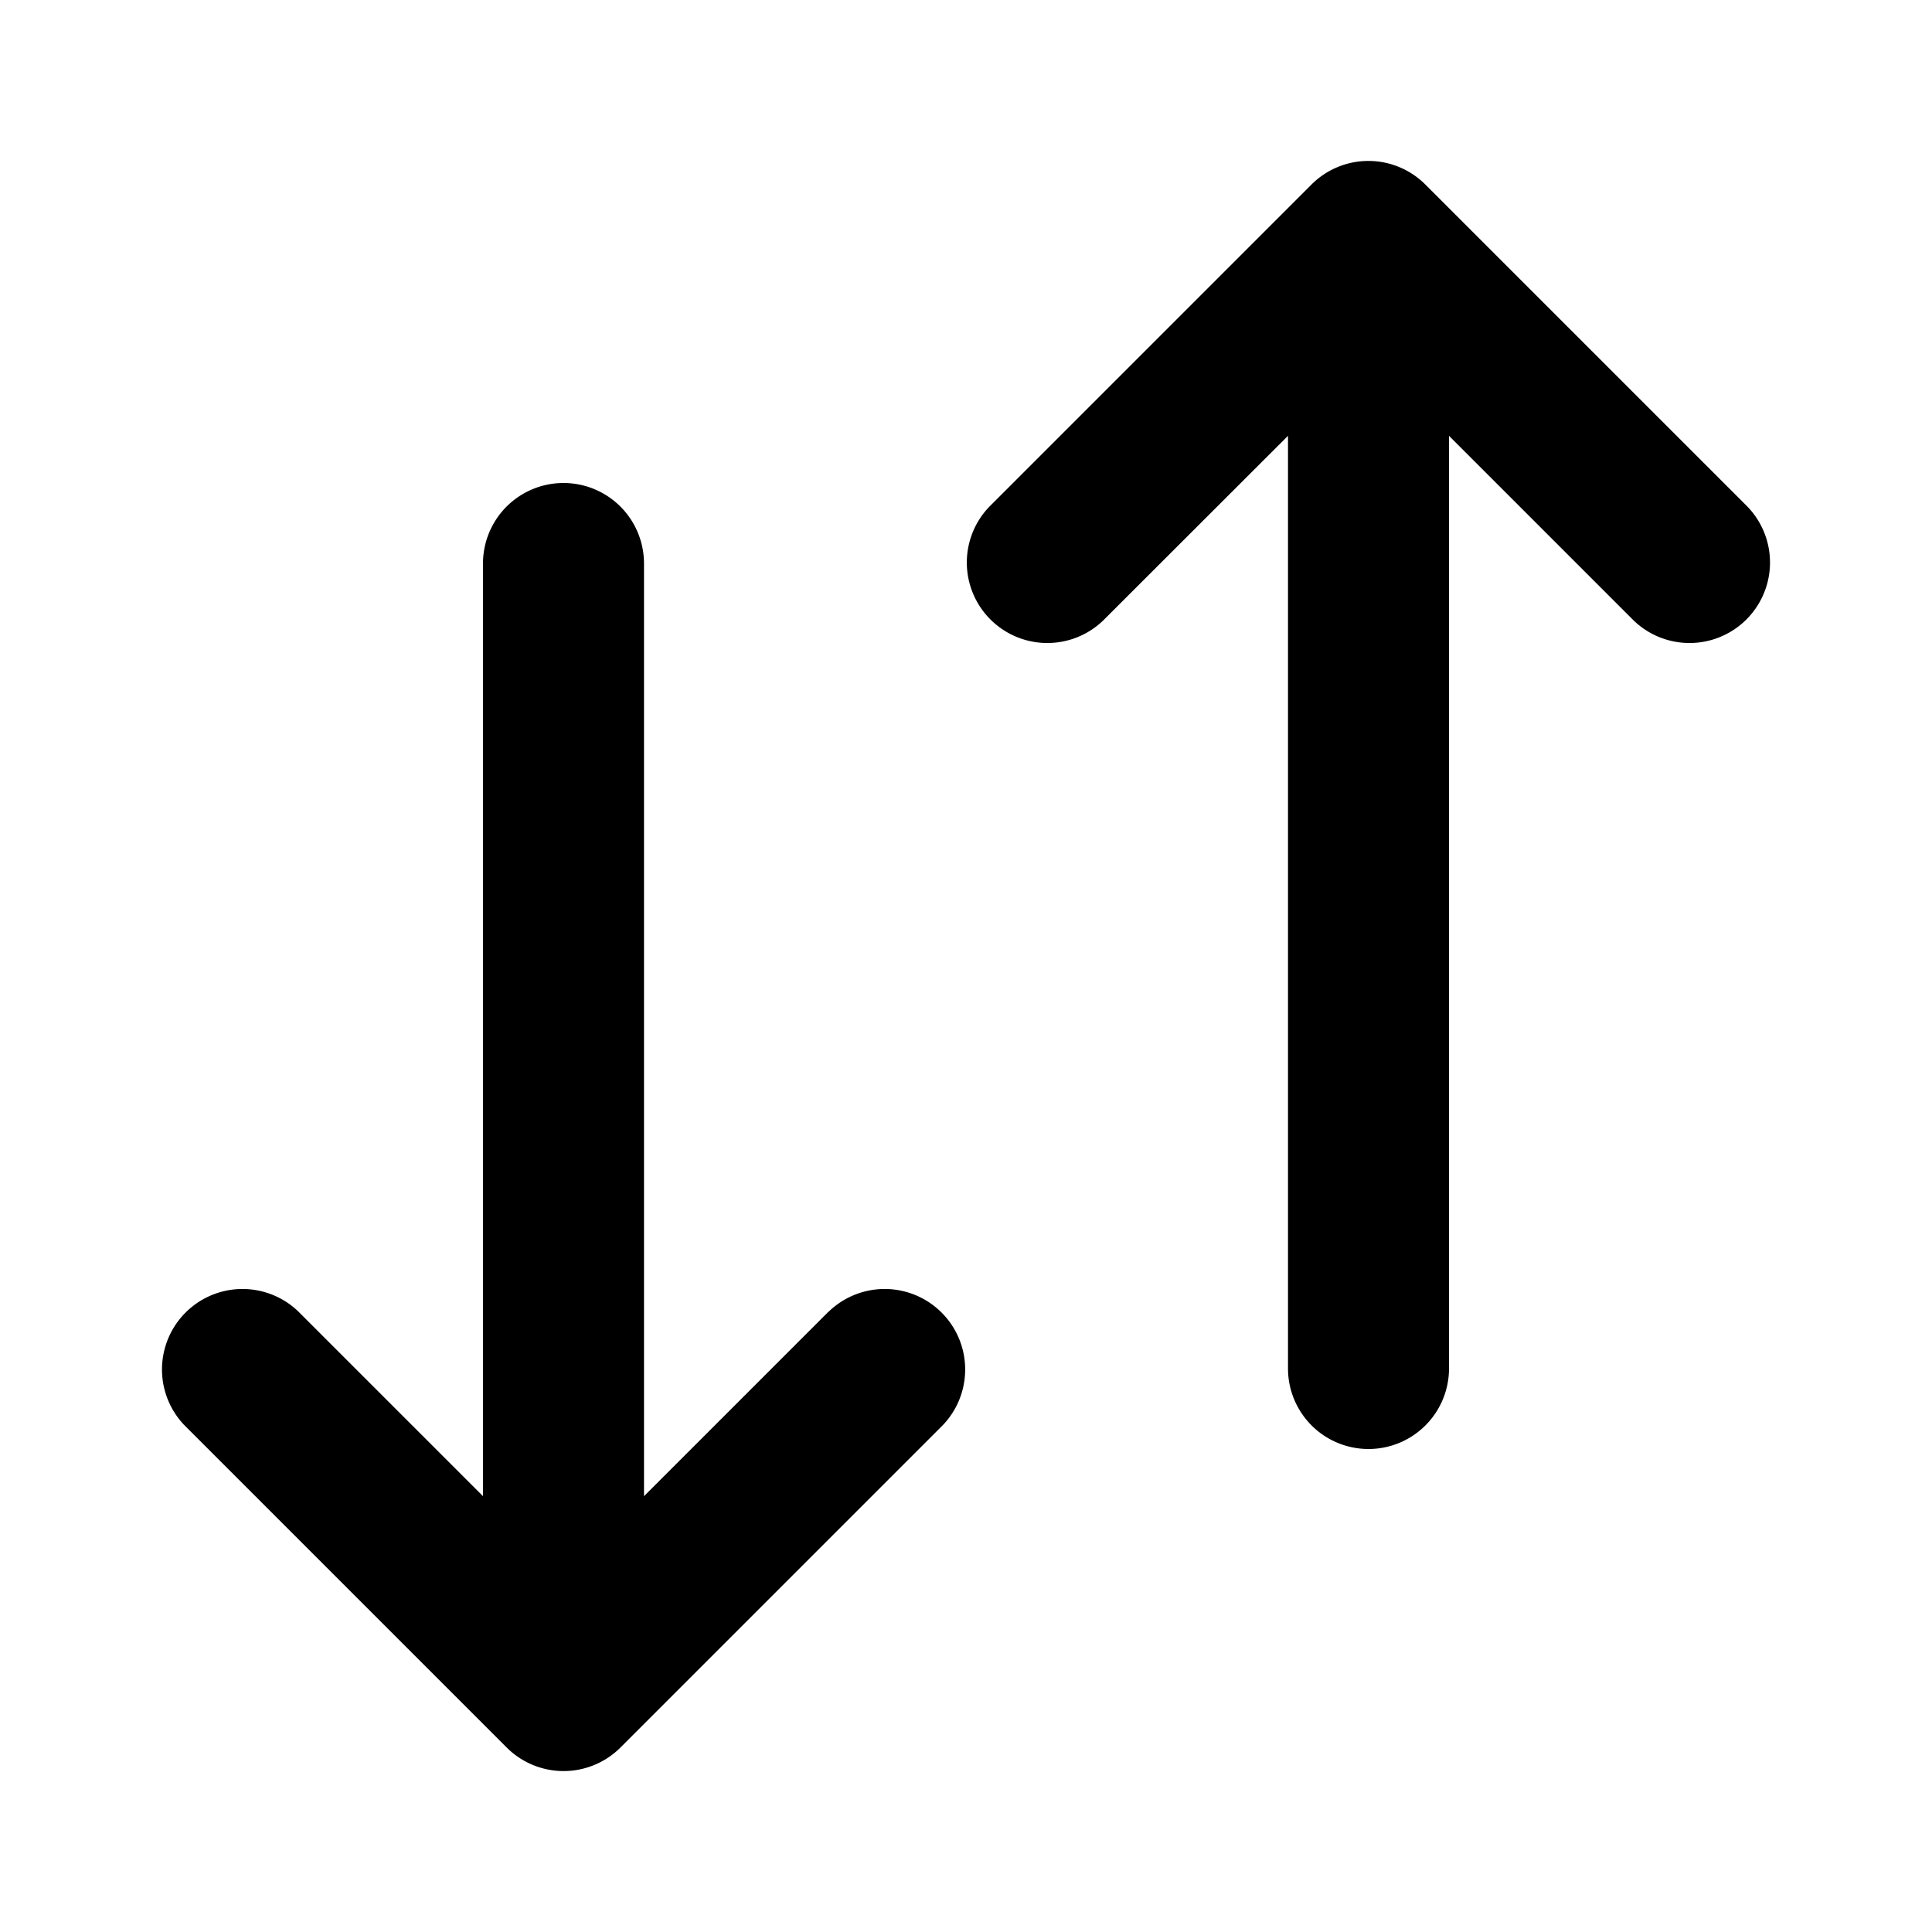 <svg xmlns="http://www.w3.org/2000/svg" width="24" height="24" viewBox="0 0 24 24">
    <path class="pr-icon-duotone-primary" d="M21.707,6.293l-4-4a1,1,0,0,0-1.416,0l-4,4a1,1,0,0,0,1.414,1.414L16,5.414V17a1,1,0,0,0,2,0V5.414l2.293,2.293a1,1,0,0,0,1.414-1.414Z"/>
    <path class="pr-icon-duotone-secondary" d="M10.293,16.293,8,18.586V7A1,1,0,0,0,6,7V18.586L3.707,16.293a1,1,0,0,0-1.414,1.414l4,4a1,1,0,0,0,1.416,0l4-4a1,1,0,0,0-1.414-1.414Z"/>
</svg>